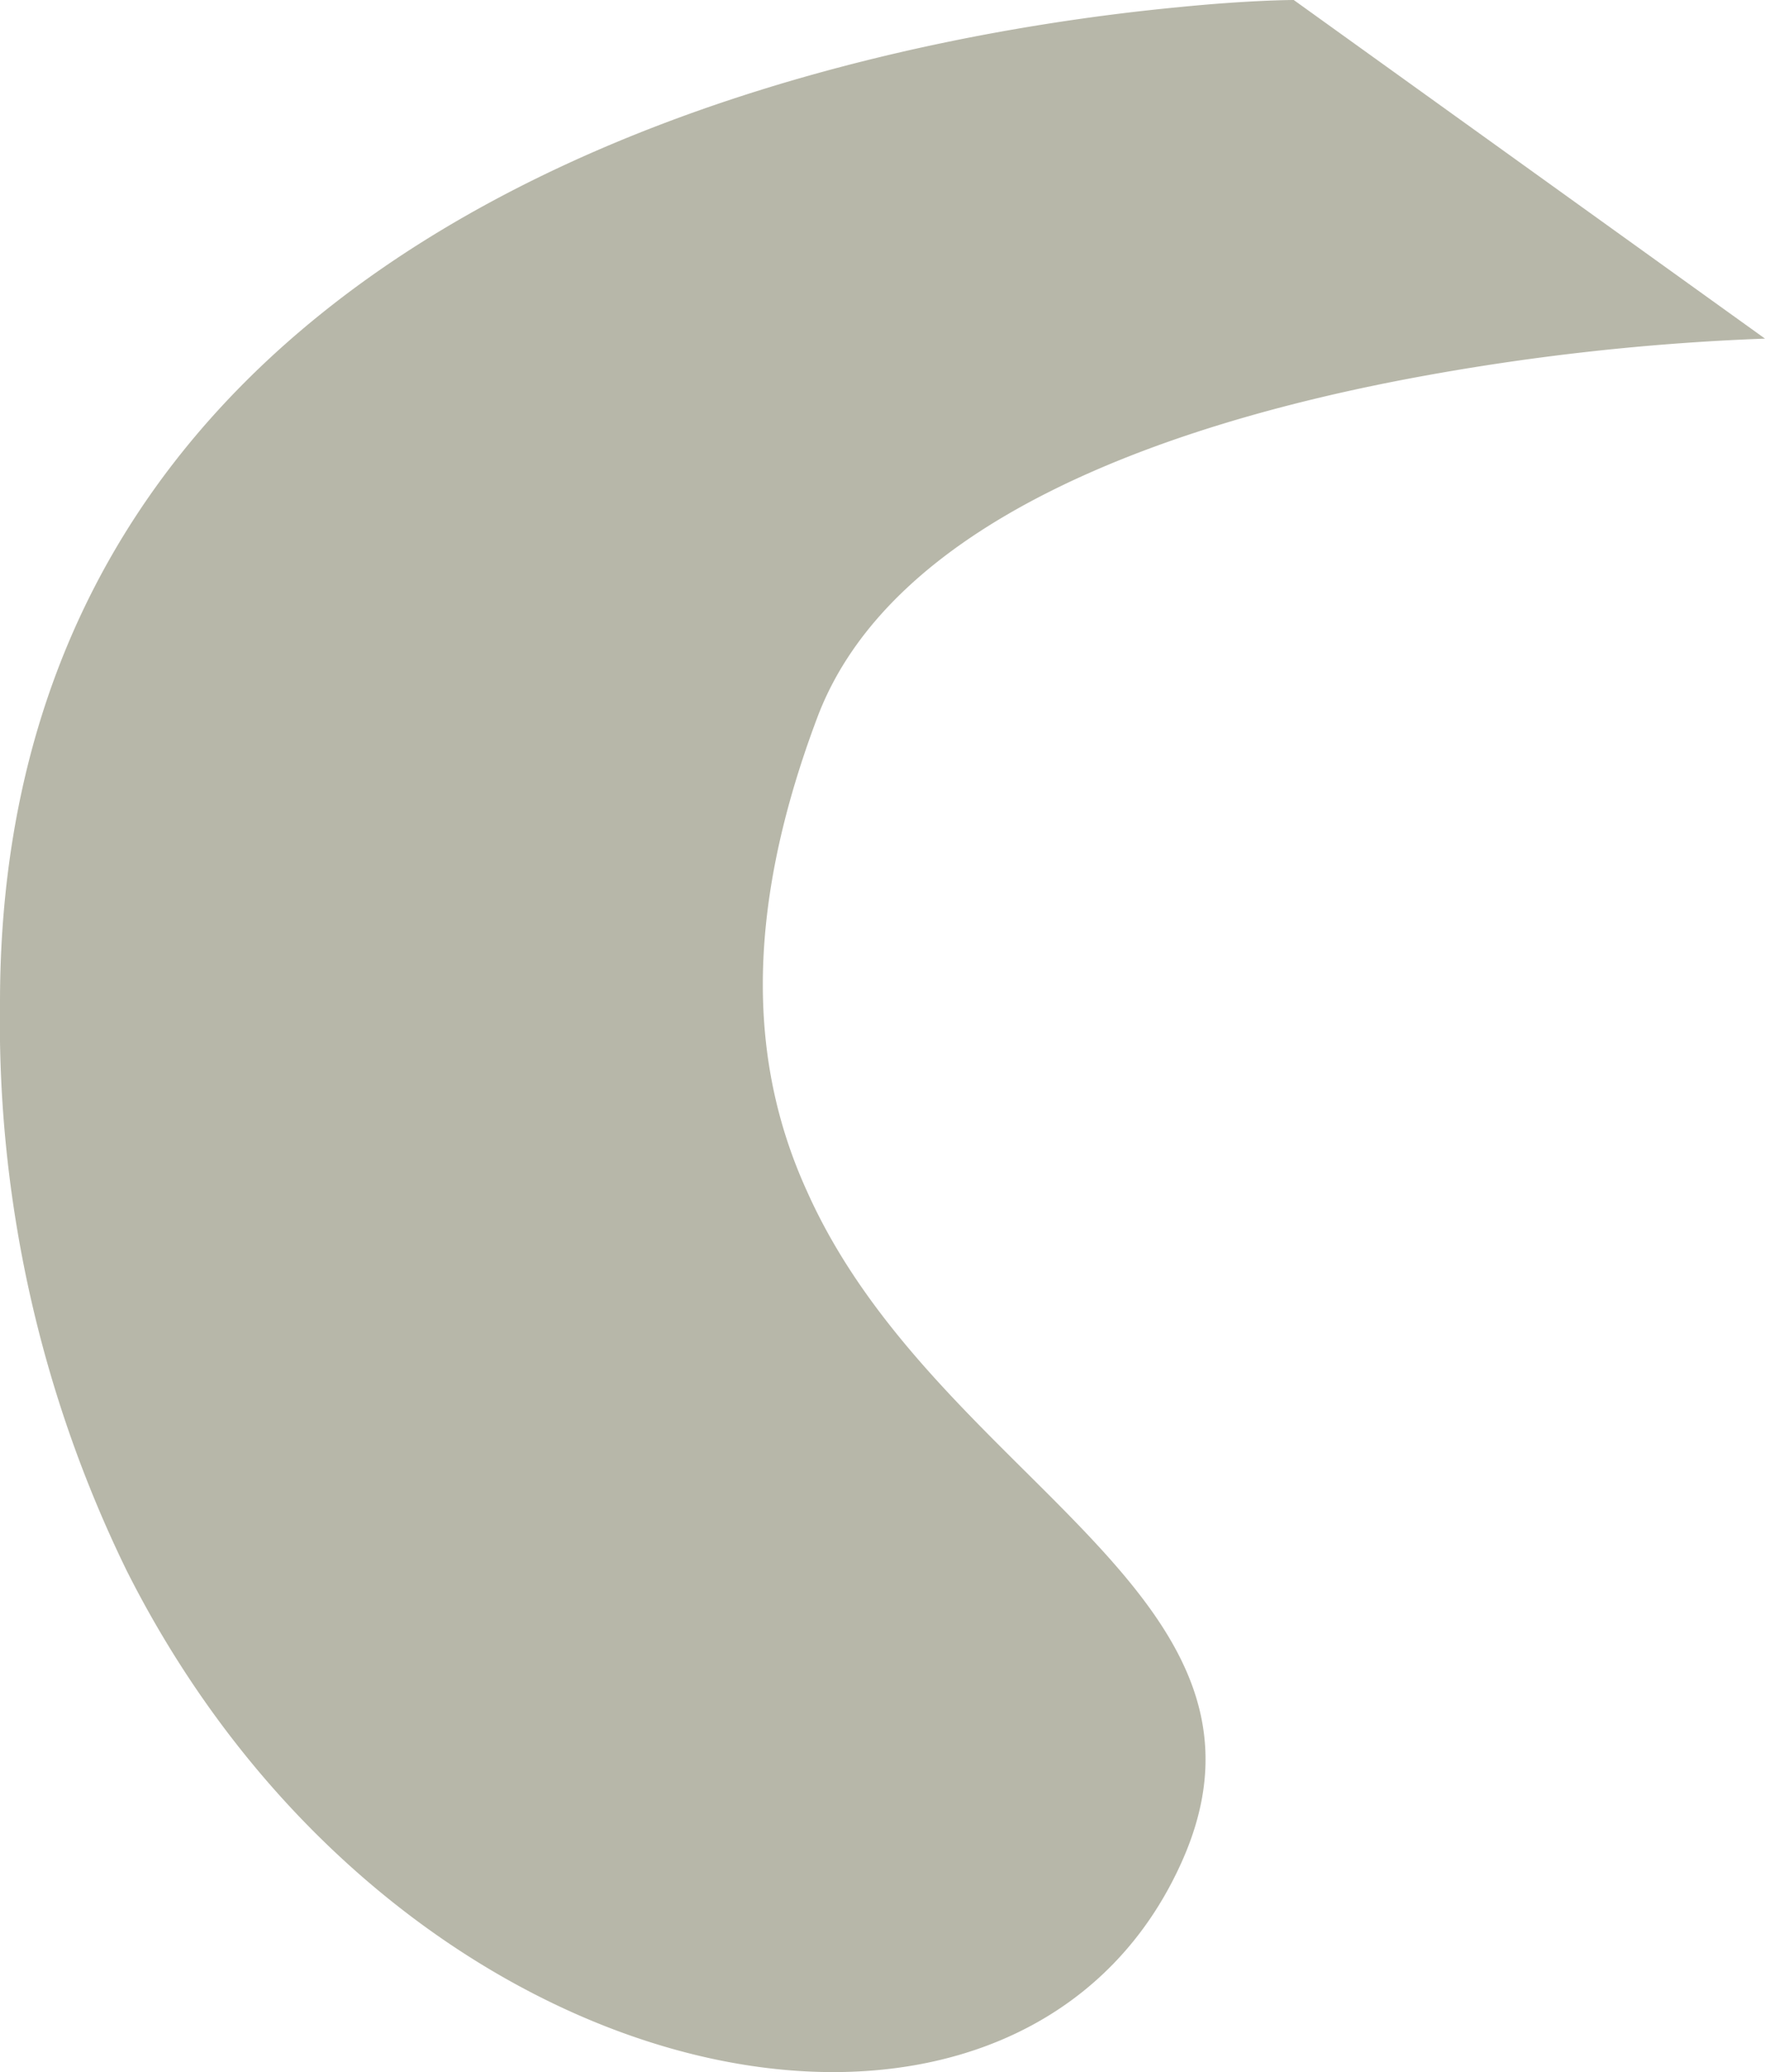 <svg xmlns="http://www.w3.org/2000/svg" viewBox="0 0 54.57 64.07"><defs><style>.cls-1{fill:#b7b7a9;}</style></defs><g id="Layer_2" data-name="Layer 2"><g id="OBJECTS"><path class="cls-1" d="M25.26,22.21c-2.36,6.28-2,10.9-.32,14.6,4,9,15.38,12.5,11.56,20.84-5.12,11.21-24.26,7.46-32.59-9.1A38.67,38.67,0,0,1,0,31C0,6,26.67,1.15,36.46.22,38.65,0,40,0,40,0L54.57,10.47a74.21,74.21,0,0,0-11.44,1.32C35.91,13.21,27.52,16.15,25.26,22.21Z"/></g></g></svg>